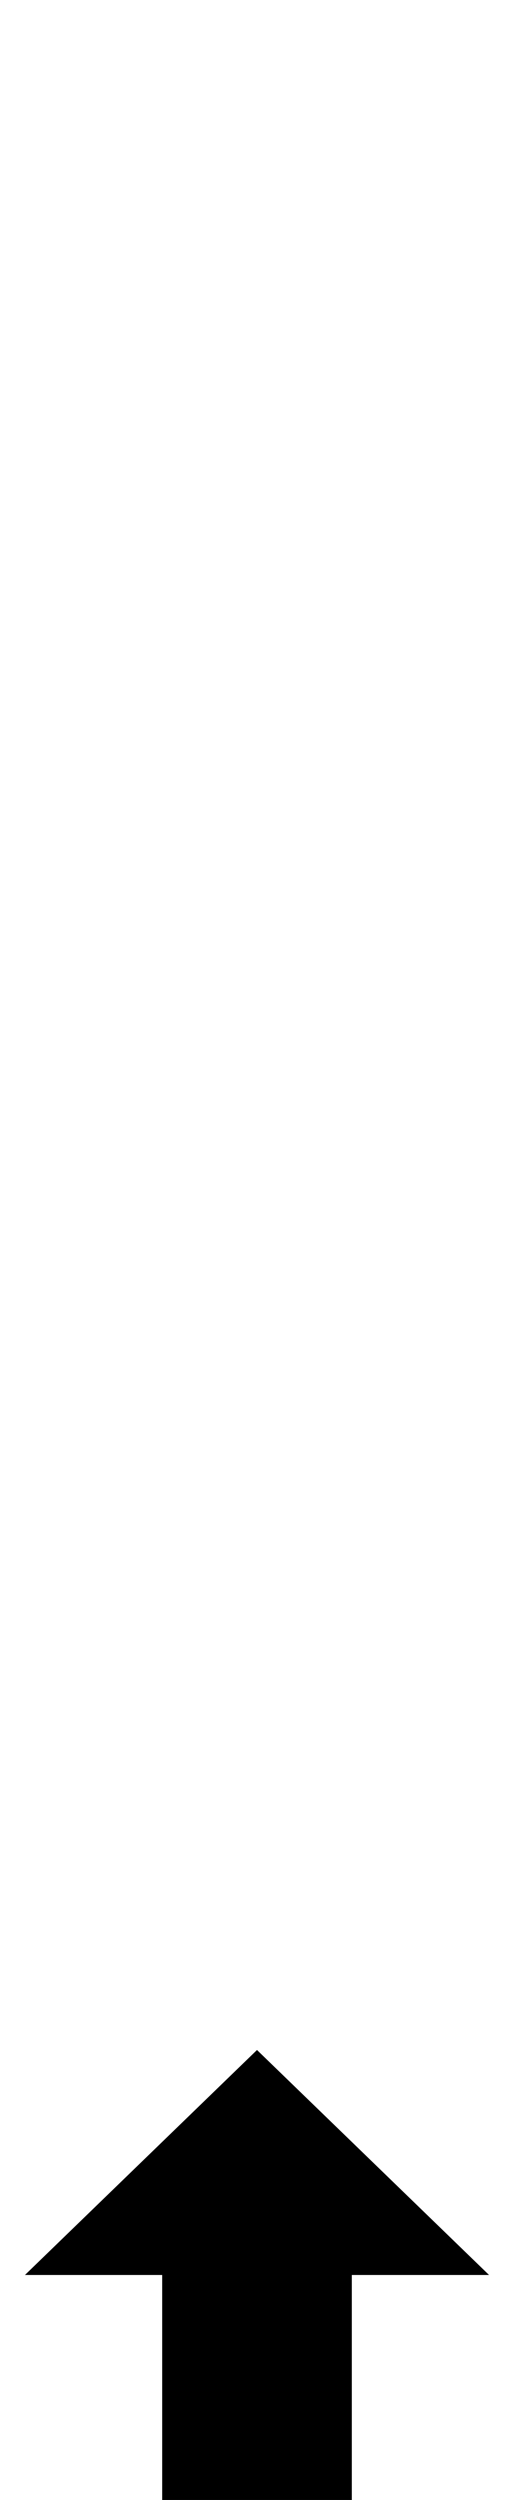 <?xml version="1.0" standalone="no"?>
<!DOCTYPE svg PUBLIC "-//W3C//DTD SVG 1.1//EN" "http://www.w3.org/Graphics/SVG/1.1/DTD/svg11.dtd" >
<svg xmlns="http://www.w3.org/2000/svg" xmlns:xlink="http://www.w3.org/1999/xlink" version="1.1" viewBox="-103 0 206 1000">
   <path fill="currentColor"
d="M-38 1040v-130h-55l93 -90l93 90h-55v130h-76z" />
</svg>

